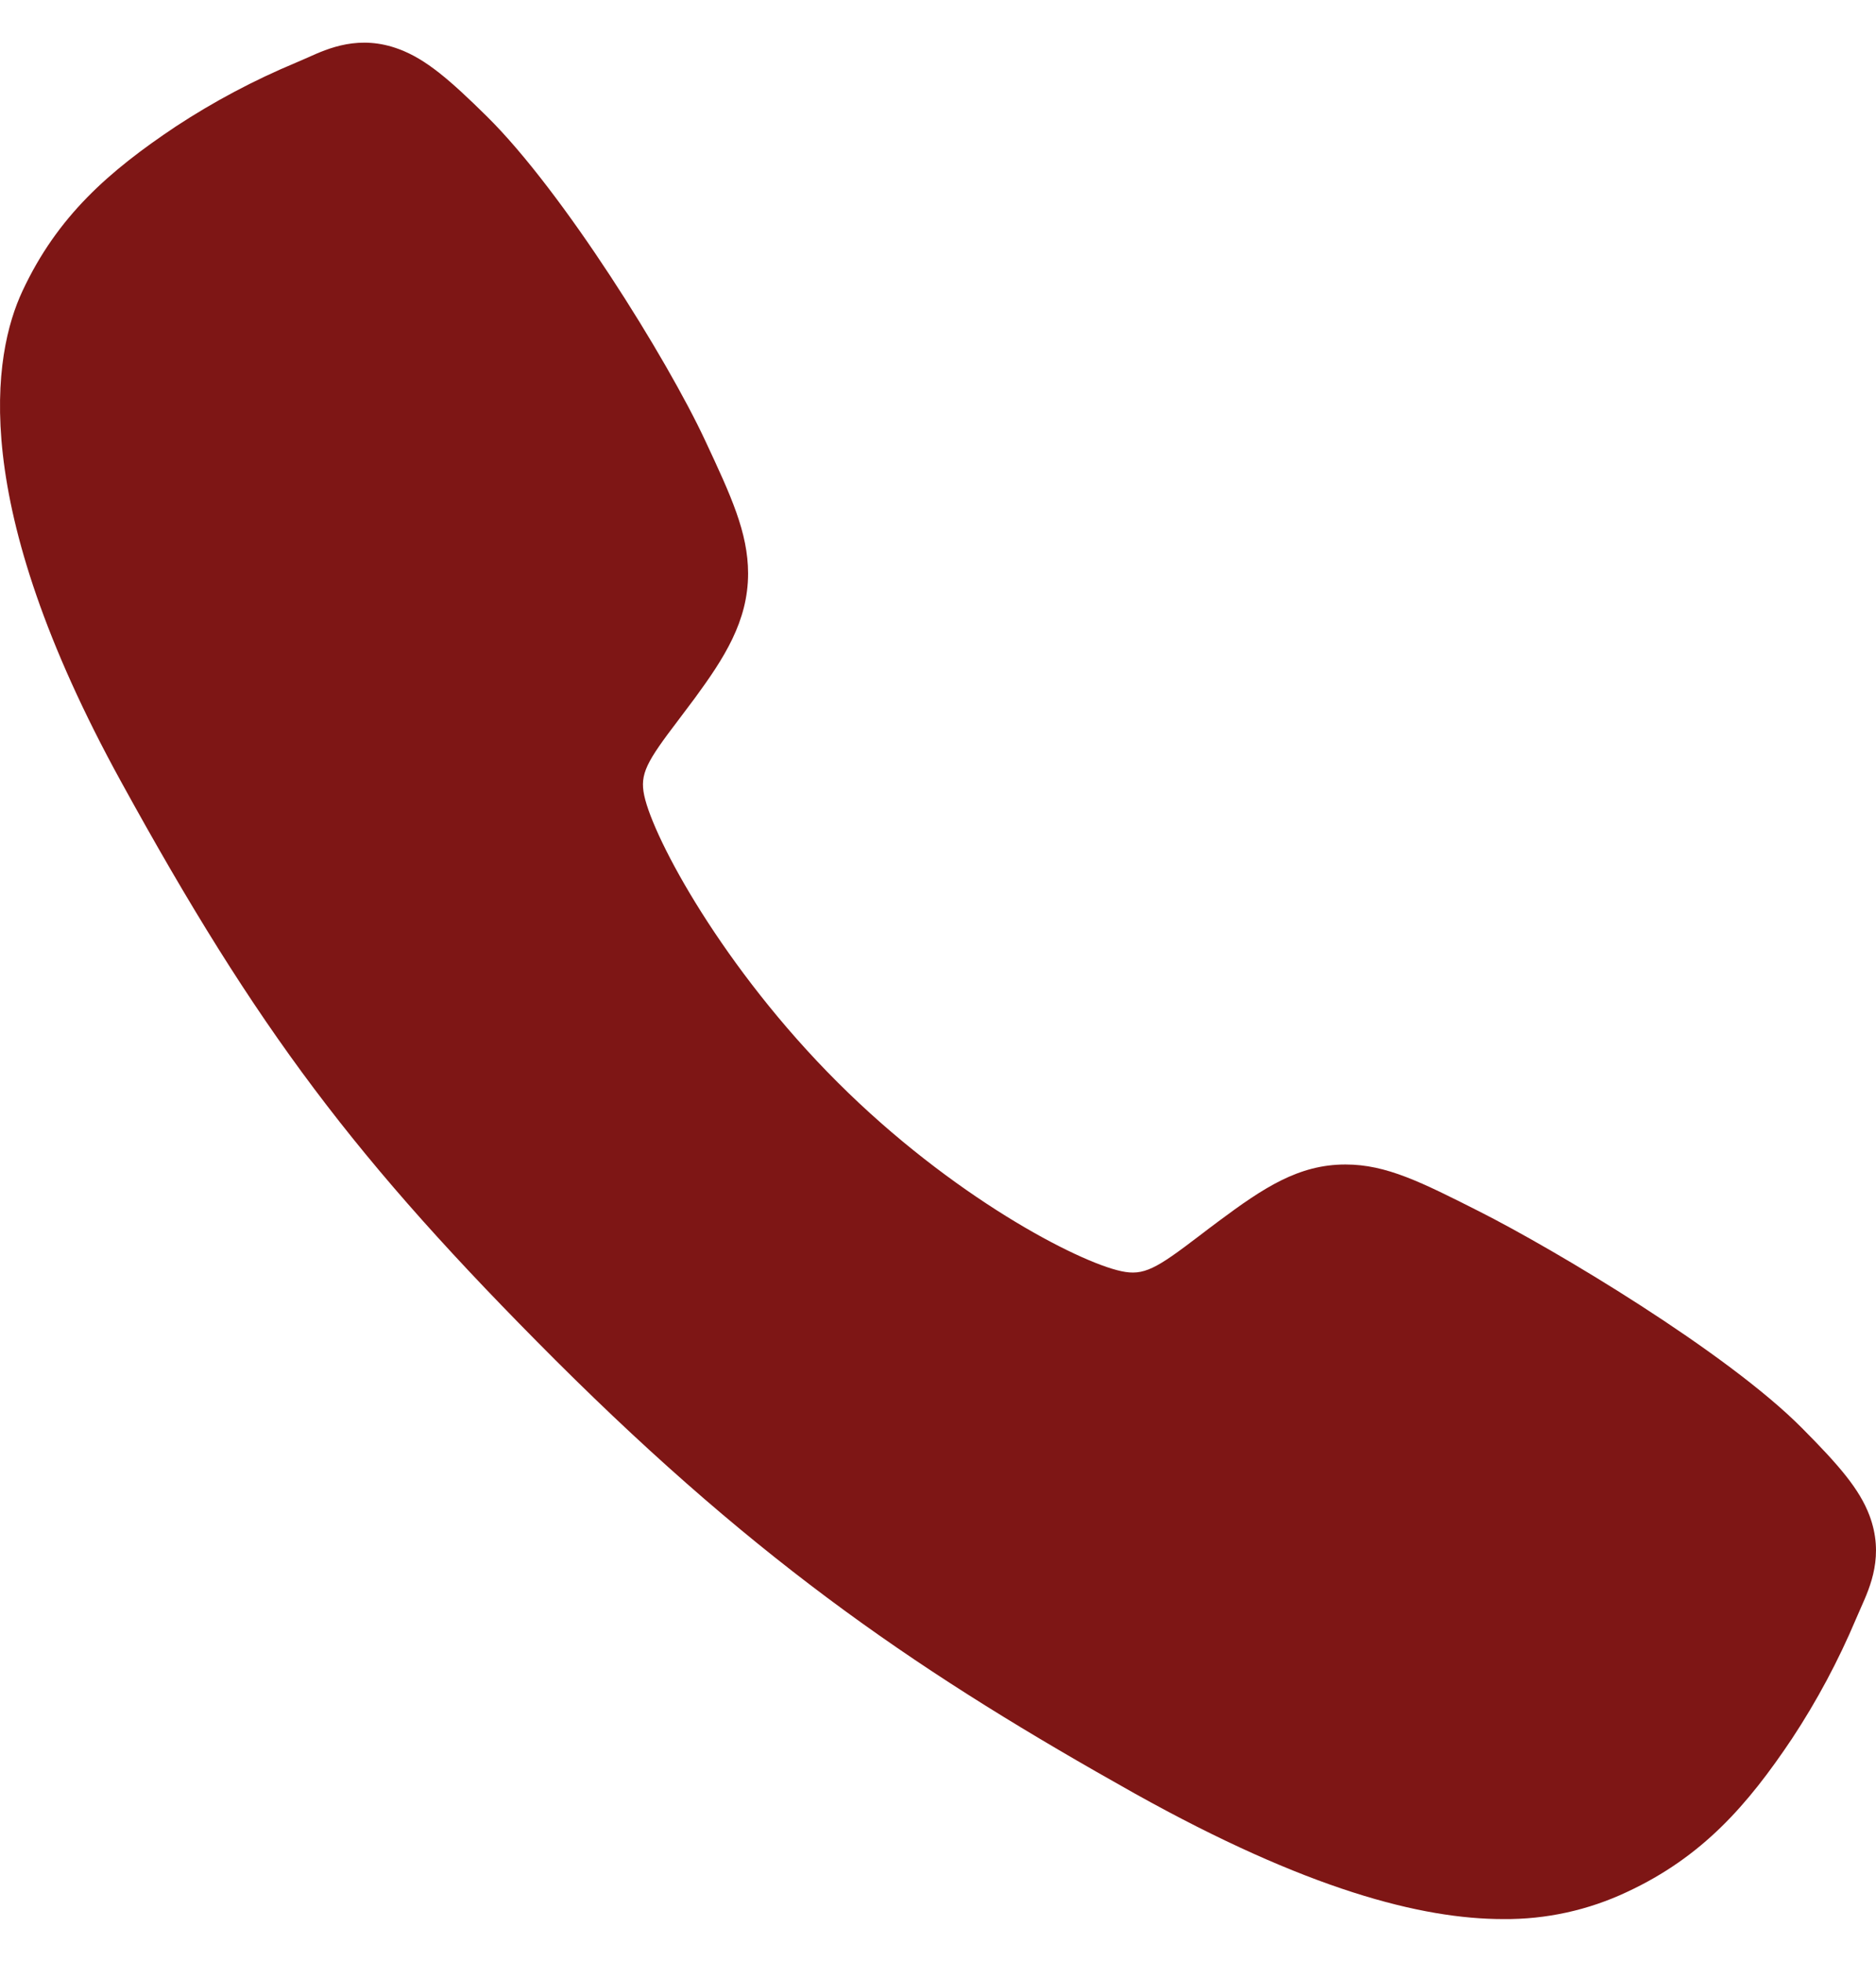 <svg width="22" height="23" viewBox="0 0 22 23" fill="none" xmlns="http://www.w3.org/2000/svg">
<path d="M17.628 22.5C16.669 22.5 15.323 22.153 13.306 21.027C10.854 19.652 8.957 18.382 6.517 15.95C4.166 13.6 3.021 12.079 1.42 9.165C-0.39 5.874 -0.081 4.15 0.263 3.413C0.674 2.532 1.28 2.005 2.063 1.482C2.508 1.19 2.979 0.94 3.47 0.735C3.519 0.714 3.565 0.694 3.606 0.676C3.849 0.566 4.217 0.401 4.684 0.578C4.995 0.695 5.273 0.934 5.708 1.363C6.601 2.243 7.821 4.203 8.27 5.166C8.573 5.814 8.772 6.243 8.773 6.723C8.773 7.285 8.49 7.719 8.147 8.187C8.082 8.275 8.018 8.359 7.957 8.44C7.583 8.931 7.501 9.073 7.555 9.327C7.664 9.836 8.481 11.352 9.824 12.691C11.166 14.03 12.638 14.795 13.15 14.904C13.414 14.961 13.559 14.875 14.066 14.488C14.139 14.433 14.213 14.375 14.291 14.318C14.815 13.928 15.228 13.653 15.777 13.653H15.78C16.258 13.653 16.668 13.86 17.345 14.202C18.229 14.648 20.249 15.852 21.134 16.745C21.565 17.179 21.805 17.456 21.923 17.767C22.099 18.235 21.933 18.602 21.824 18.847C21.806 18.888 21.786 18.933 21.765 18.982C21.558 19.472 21.307 19.942 21.014 20.386C20.492 21.166 19.963 21.771 19.08 22.182C18.626 22.396 18.13 22.505 17.628 22.5Z" fill="#7E1615"/>
</svg>
